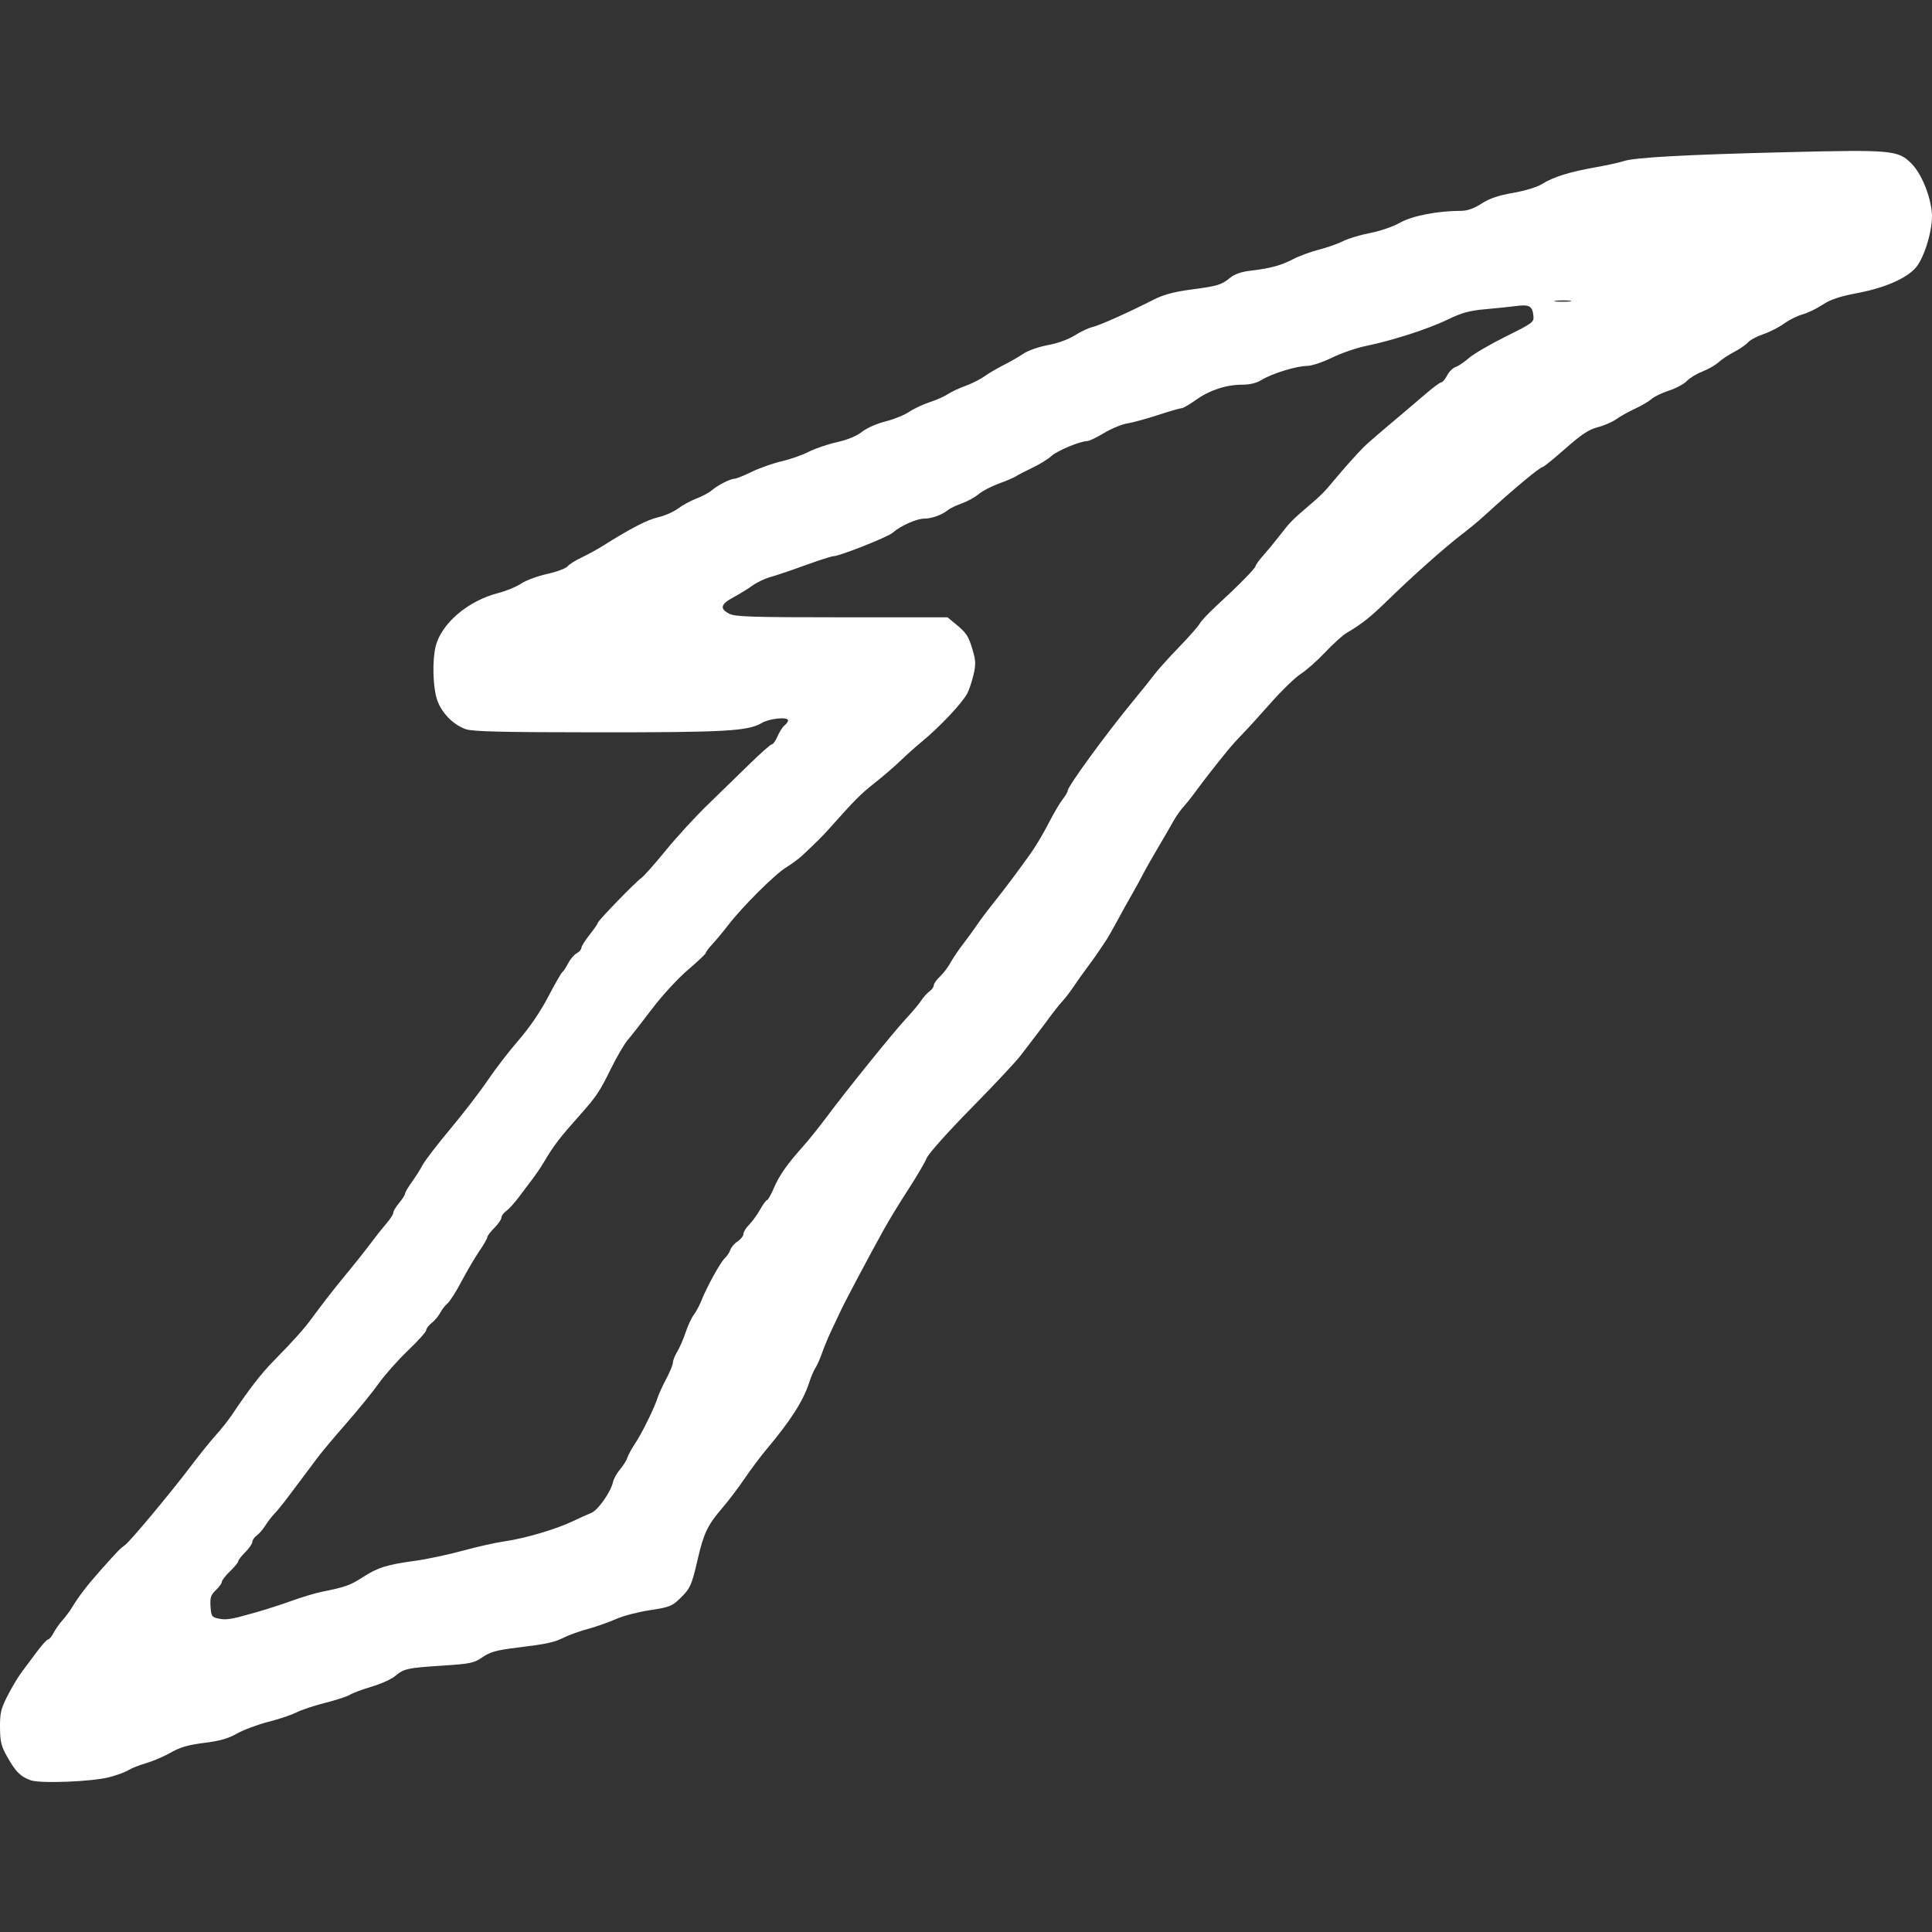 <?xml version="1.0" encoding="UTF-8" standalone="no"?>
<svg
   height="512"
   width="512"
   version="1.1"
   id="svg1032"
   sodipodi:docname="default_spell.svg"
   inkscape:version="1.2.1 (9c6d41e410, 2022-07-14)"
   xml:space="preserve"
   inkscape:export-filename="default_spell.png"
   inkscape:export-xdpi="96"
   inkscape:export-ydpi="96"
   xmlns:inkscape="http://www.inkscape.org/namespaces/inkscape"
   xmlns:sodipodi="http://sodipodi.sourceforge.net/DTD/sodipodi-0.dtd"
   xmlns="http://www.w3.org/2000/svg"
   xmlns:svg="http://www.w3.org/2000/svg"><rect width="100%" height="100%" fill="#333333" stroke="none"/><defs
     id="defs1036" /><sodipodi:namedview
     id="namedview1034"
     pagecolor="#ffffff"
     bordercolor="#000000"
     borderopacity="0.25"
     inkscape:showpageshadow="2"
     inkscape:pageopacity="0.0"
     inkscape:pagecheckerboard="true"
     inkscape:deskcolor="#d1d1d1"
     showgrid="false"
     inkscape:zoom="0.6597008"
     inkscape:cx="204.63822"
     inkscape:cy="-137.1834"
     inkscape:window-width="2560"
     inkscape:window-height="1351"
     inkscape:window-x="2391"
     inkscape:window-y="-9"
     inkscape:window-maximized="1"
     inkscape:current-layer="svg1032" /><path
     style="fill:#ffffff;fill-rule:evenodd;stroke-width:0.623"
     d="m 8.028,471.752 c -2.649,-0.993 -3.816,-2.162 -6.037,-6.043 -1.668,-2.915 -1.956,-4.052 -1.989,-7.869 -0.034,-3.86 0.237,-5.002 2.007,-8.465 1.125,-2.202 2.8,-5.004 3.721,-6.226 0.921,-1.223 2.752,-3.674 4.069,-5.449 1.317,-1.774 2.64,-3.226 2.942,-3.226 0.3,0 0.948,-0.77 1.435,-1.713 0.489,-0.942 1.546,-2.446 2.351,-3.343 0.805,-0.897 1.954,-2.438 2.554,-3.425 1.876,-3.086 4.132,-6.012 7.811,-10.128 4.486,-5.02 4.93,-5.475 6.27,-6.441 1.382,-0.996 12.23,-14.01 17.53,-21.03 2.198,-2.911 5.137,-6.554 6.532,-8.095 1.395,-1.541 3.286,-3.923 4.202,-5.293 4.579,-6.848 7.728,-10.925 11.063,-14.322 5.327,-5.426 8.149,-8.582 10.263,-11.48 2.201,-3.017 5.335,-7.075 7.485,-9.692 4.096,-4.985 6.4,-7.879 8.394,-10.542 1.199,-1.601 2.95,-3.799 3.892,-4.885 0.942,-1.086 1.713,-2.311 1.713,-2.722 0,-0.41 0.7,-1.58 1.557,-2.598 0.856,-1.017 1.557,-2.118 1.557,-2.445 0,-0.326 0.811,-1.715 1.803,-3.083 0.991,-1.369 2.273,-3.397 2.847,-4.508 0.574,-1.111 3.896,-5.433 7.382,-9.606 3.486,-4.172 7.936,-9.962 9.89,-12.866 1.953,-2.904 5.626,-7.669 8.161,-10.589 2.895,-3.335 5.809,-7.611 7.837,-11.498 1.776,-3.404 3.458,-6.339 3.74,-6.522 0.279,-0.183 0.974,-1.235 1.539,-2.338 0.565,-1.103 1.585,-2.304 2.266,-2.668 0.681,-0.365 1.241,-1.003 1.245,-1.42 0.003,-0.416 0.984,-1.987 2.18,-3.491 1.195,-1.504 2.173,-2.919 2.173,-3.145 0,-0.529 9.874,-10.715 11.537,-11.901 0.694,-0.495 3.637,-3.813 6.538,-7.373 2.902,-3.56 7.921,-9.024 11.154,-12.143 3.233,-3.119 8.235,-7.982 11.115,-10.808 2.881,-2.826 5.504,-5.137 5.83,-5.137 0.326,0 0.982,-0.933 1.459,-2.073 0.478,-1.14 1.303,-2.436 1.836,-2.878 0.534,-0.443 0.97,-1.051 0.97,-1.352 0,-1.028 -4.907,-0.548 -6.994,0.683 -3.631,2.142 -9.629,2.483 -43.445,2.467 -25.436,-0.012 -33.202,-0.197 -34.989,-0.836 -3.489,-1.246 -6.633,-4.563 -7.688,-8.112 -1.021,-3.435 -1.175,-9.995 -0.321,-13.678 1.416,-6.102 8.537,-12.226 16.613,-14.284 2.099,-0.535 4.828,-1.659 6.064,-2.497 1.236,-0.839 4.329,-1.988 6.874,-2.554 2.545,-0.566 5.001,-1.48 5.456,-2.031 0.457,-0.551 2.09,-1.588 3.631,-2.305 1.541,-0.717 4.063,-2.094 5.604,-3.06 7.634,-4.786 11.807,-6.946 14.743,-7.63 1.773,-0.413 4.155,-1.458 5.293,-2.322 1.138,-0.864 3.331,-2.058 4.872,-2.652 1.541,-0.594 3.363,-1.566 4.048,-2.159 1.562,-1.351 4.967,-3.092 6.05,-3.092 0.452,0 2.496,-0.818 4.546,-1.819 2.05,-1 5.614,-2.256 7.92,-2.791 2.306,-0.535 5.528,-1.664 7.161,-2.51 1.633,-0.846 4.985,-1.991 7.451,-2.545 2.85,-0.641 5.283,-1.644 6.68,-2.754 1.227,-0.975 3.978,-2.194 6.231,-2.76 2.218,-0.557 5.039,-1.695 6.267,-2.529 1.228,-0.833 3.692,-1.994 5.476,-2.578 1.784,-0.585 3.944,-1.542 4.8,-2.128 0.856,-0.586 2.958,-1.573 4.67,-2.194 1.713,-0.621 3.954,-1.744 4.982,-2.495 1.027,-0.751 3.317,-2.1 5.089,-2.997 1.772,-0.897 4.179,-2.281 5.35,-3.076 1.171,-0.795 4.065,-1.8 6.431,-2.234 2.572,-0.472 5.428,-1.506 7.104,-2.573 1.541,-0.981 3.643,-1.975 4.67,-2.208 1.889,-0.429 9.372,-3.773 16.149,-7.218 2.689,-1.367 5.402,-2.106 9.963,-2.713 7.159,-0.953 8.111,-1.243 10.465,-3.182 1.113,-0.917 2.952,-1.548 5.293,-1.818 5.196,-0.598 8.198,-1.411 11.371,-3.081 1.541,-0.811 4.607,-1.94 6.812,-2.509 2.206,-0.569 5.102,-1.591 6.437,-2.272 1.335,-0.681 4.546,-1.644 7.135,-2.139 2.645,-0.506 6.105,-1.7 7.895,-2.724 3.167,-1.812 10.02,-3.144 16.173,-3.144 1.677,0 3.397,-0.606 5.441,-1.918 2.144,-1.376 4.516,-2.181 8.395,-2.851 3.155,-0.544 6.341,-1.521 7.652,-2.344 2.964,-1.863 7.234,-3.201 14.077,-4.412 3.082,-0.546 6.445,-1.281 7.472,-1.635 2.857,-0.984 16.239,-1.722 43.197,-2.383 27.992,-0.687 29.605,-0.54 33.145,3.018 2.592,2.605 4.96,8.292 5.392,12.95 0.347,3.738 -1.467,10.531 -3.721,13.934 -2.066,3.12 -8.12,5.936 -15.959,7.423 -4.777,0.907 -7.185,1.713 -9.304,3.117 -1.572,1.042 -3.954,2.189 -5.292,2.549 -1.338,0.36 -3.547,1.462 -4.908,2.448 -1.361,0.986 -3.822,2.24 -5.47,2.787 -1.647,0.547 -3.483,1.533 -4.078,2.191 -0.595,0.658 -2.239,1.792 -3.654,2.521 -1.414,0.729 -3.272,1.958 -4.128,2.733 -0.856,0.774 -2.805,1.89 -4.33,2.481 -1.525,0.59 -3.367,1.714 -4.094,2.498 -0.726,0.784 -2.841,1.919 -4.699,2.523 -1.858,0.604 -3.939,1.605 -4.625,2.225 -0.685,0.619 -2.646,1.775 -4.359,2.568 -1.713,0.793 -3.974,2.056 -5.026,2.806 -1.052,0.75 -3.26,1.703 -4.906,2.118 -2.305,0.58 -4.272,1.879 -8.545,5.641 -3.053,2.688 -5.754,4.887 -6.002,4.887 -0.743,0 -7.858,5.939 -15.664,13.077 -1.311,1.199 -3.849,3.3 -5.64,4.67 -4.537,3.471 -13.002,10.98 -19.37,17.183 -5.07,4.939 -7.04,6.513 -11.412,9.119 -1.013,0.603 -3.535,2.892 -5.604,5.087 -2.07,2.194 -4.962,4.756 -6.428,5.694 -1.465,0.938 -4.968,4.314 -7.784,7.502 -2.816,3.189 -6.24,6.95 -7.61,8.359 -1.37,1.409 -3.27,3.523 -4.221,4.699 -3.446,4.258 -6.403,8.056 -8.233,10.577 -1.027,1.415 -2.5,3.262 -3.273,4.104 -0.772,0.842 -1.978,2.568 -2.679,3.835 -0.701,1.267 -2.521,4.405 -4.045,6.973 -1.524,2.569 -3.345,5.791 -4.047,7.161 -0.702,1.37 -2.032,3.792 -2.957,5.383 -0.924,1.591 -2.622,4.656 -3.772,6.812 -1.151,2.156 -2.582,4.638 -3.18,5.515 -0.598,0.877 -1.556,2.295 -2.129,3.152 -0.573,0.856 -1.884,2.678 -2.913,4.048 -1.03,1.37 -2.55,3.517 -3.38,4.77 -0.829,1.254 -2.151,2.979 -2.937,3.835 -0.786,0.855 -2.269,2.708 -3.296,4.118 -1.027,1.41 -2.709,3.647 -3.736,4.972 -1.027,1.325 -2.849,3.709 -4.048,5.297 -1.199,1.589 -7.108,7.895 -13.131,14.015 -6.186,6.285 -11.317,12.034 -11.791,13.213 -0.463,1.148 -2.641,4.857 -4.843,8.242 -2.202,3.385 -5.162,8.244 -6.578,10.798 -3.763,6.783 -10.154,18.825 -11.328,21.343 -0.559,1.199 -1.683,3.58 -2.498,5.293 -0.815,1.713 -1.92,4.37 -2.457,5.906 -0.536,1.535 -1.342,3.357 -1.79,4.048 -0.447,0.69 -1.172,2.376 -1.607,3.747 -1.54,4.848 -4.939,10.184 -11.306,17.747 -1.586,1.883 -4.212,5.386 -5.837,7.784 -1.625,2.397 -4.279,5.9 -5.898,7.784 -3.926,4.568 -4.937,6.681 -6.565,13.728 -1.594,6.899 -1.948,7.661 -4.854,10.456 -1.909,1.836 -2.817,2.176 -7.79,2.919 -3.096,0.463 -7.121,1.512 -8.944,2.333 -1.823,0.82 -5.136,1.991 -7.362,2.601 -2.226,0.61 -5.028,1.598 -6.227,2.195 -2.878,1.433 -4.436,1.778 -12.528,2.774 -5.595,0.689 -7.261,1.146 -9.283,2.547 -2.246,1.556 -3.194,1.755 -10.679,2.244 -9.329,0.608 -10.125,0.786 -12.525,2.793 -0.956,0.799 -3.739,2.049 -6.185,2.777 -2.446,0.728 -5.027,1.691 -5.735,2.139 -0.708,0.447 -3.669,1.416 -6.58,2.152 -2.911,0.736 -6.338,1.876 -7.616,2.534 -1.278,0.658 -4.64,1.786 -7.472,2.507 -2.832,0.721 -6.557,2.113 -8.278,3.095 -2.305,1.315 -4.595,1.967 -8.703,2.477 -4.183,0.521 -6.384,1.156 -8.815,2.547 -1.782,1.02 -4.731,2.288 -6.553,2.82 -1.823,0.532 -3.936,1.365 -4.698,1.851 -0.761,0.489 -3.004,1.317 -4.982,1.845 -4.604,1.229 -18.493,1.768 -21.033,0.816 z M 67.808,427.297 c 2.74,-0.78 7.083,-2.182 9.652,-3.117 2.569,-0.934 6.071,-1.982 7.784,-2.329 6.317,-1.278 7.544,-1.714 10.897,-3.88 3.985,-2.573 6.345,-3.308 14.011,-4.364 3.082,-0.426 8.687,-1.618 12.454,-2.651 3.768,-1.033 8.811,-2.16 11.209,-2.503 5.304,-0.76 13.468,-3.165 17.897,-5.273 1.801,-0.857 4.039,-1.864 4.974,-2.237 1.788,-0.715 5.174,-5.532 5.772,-8.211 0.195,-0.868 1.036,-2.373 1.871,-3.345 0.836,-0.972 1.706,-2.364 1.933,-3.093 0.226,-0.729 1.167,-2.446 2.086,-3.816 1.787,-2.663 5.176,-9.577 5.952,-12.143 0.258,-0.856 1.274,-3.067 2.254,-4.914 0.981,-1.846 1.785,-3.808 1.786,-4.359 0.001,-0.551 0.515,-1.846 1.146,-2.878 0.629,-1.032 1.626,-3.327 2.215,-5.102 0.589,-1.775 1.564,-3.873 2.165,-4.663 0.602,-0.79 1.481,-2.417 1.956,-3.616 1.464,-3.702 5.046,-10.219 6.234,-11.343 0.621,-0.588 1.302,-1.614 1.514,-2.279 0.21,-0.666 1.074,-1.663 1.917,-2.215 0.843,-0.552 1.532,-1.431 1.532,-1.952 0,-0.521 0.676,-1.624 1.502,-2.45 0.826,-0.826 2.139,-2.635 2.917,-4.019 0.778,-1.384 1.609,-2.517 1.846,-2.517 0.237,0 1.058,-1.457 1.825,-3.239 1.448,-3.366 3.525,-6.316 7.802,-11.084 1.383,-1.541 4.186,-5.044 6.23,-7.784 5.427,-7.276 17.774,-22.559 21.088,-26.102 1.575,-1.684 3.334,-3.786 3.907,-4.67 0.574,-0.884 1.556,-1.974 2.183,-2.422 0.627,-0.447 1.139,-1.169 1.139,-1.604 0,-0.435 0.728,-1.47 1.617,-2.3 0.89,-0.83 2.155,-2.49 2.813,-3.689 0.658,-1.199 2.17,-3.44 3.361,-4.982 1.191,-1.541 2.853,-3.824 3.692,-5.072 0.84,-1.249 2.733,-3.772 4.207,-5.607 2.851,-3.55 6.324,-8.175 10.028,-13.355 1.248,-1.745 3.344,-5.276 4.659,-7.846 1.315,-2.57 3.003,-5.454 3.754,-6.407 0.75,-0.954 1.364,-1.992 1.364,-2.308 0,-1.147 10.115,-15.019 17.395,-23.854 2.257,-2.74 4.842,-5.962 5.744,-7.161 0.902,-1.199 3.778,-4.383 6.391,-7.076 2.613,-2.693 5.06,-5.473 5.437,-6.177 0.379,-0.704 2.385,-2.844 4.463,-4.755 5.9,-5.428 10.388,-9.991 10.388,-10.563 0,-0.287 0.911,-1.541 2.024,-2.785 1.113,-1.245 3.005,-3.537 4.203,-5.095 2.768,-3.596 3.489,-4.342 7.505,-7.761 3.724,-3.171 4.391,-3.845 7.44,-7.526 2.109,-2.546 5.552,-6.391 7.472,-8.344 0.86,-0.875 5.235,-4.643 10.586,-9.117 1.199,-1.002 3.794,-3.216 5.767,-4.919 1.973,-1.703 3.857,-3.097 4.187,-3.097 0.331,0 1.024,-0.821 1.543,-1.824 0.521,-1.003 1.525,-2.009 2.236,-2.234 0.711,-0.226 2.297,-1.292 3.525,-2.37 1.227,-1.078 5.622,-3.645 9.767,-5.705 7.308,-3.633 7.529,-3.802 7.333,-5.606 -0.268,-2.464 -1.114,-2.937 -4.468,-2.495 -1.541,0.203 -5.221,0.584 -8.178,0.847 -4.285,0.38 -6.307,0.93 -9.963,2.709 -5.124,2.493 -14.639,5.573 -21.711,7.028 -2.569,0.528 -6.653,1.935 -9.076,3.126 -2.423,1.191 -5.365,2.167 -6.538,2.17 -2.772,0.006 -9.299,2.002 -11.994,3.668 -1.405,0.868 -3.154,1.309 -5.2,1.309 -4.269,0 -8.669,1.444 -12.292,4.034 -1.687,1.206 -3.39,2.193 -3.784,2.193 -0.394,0 -3.217,0.817 -6.273,1.816 -3.056,0.999 -6.73,2.001 -8.164,2.228 -1.434,0.227 -4.2,1.371 -6.147,2.543 -1.947,1.172 -3.933,2.131 -4.414,2.131 -1.865,0 -8,2.55 -9.52,3.956 -0.879,0.814 -3.139,2.211 -5.023,3.105 -1.883,0.894 -3.845,1.911 -4.359,2.261 -0.515,0.35 -2.55,1.219 -4.524,1.932 -1.974,0.713 -4.401,1.979 -5.392,2.813 -0.991,0.834 -3.004,1.94 -4.474,2.459 -1.47,0.518 -3.107,1.302 -3.637,1.74 -1.56,1.289 -4.31,2.284 -6.312,2.284 -2.009,0 -6.336,1.941 -8.352,3.746 -1.255,1.123 -14.124,6.217 -15.708,6.217 -0.468,0 -3.851,1.089 -7.517,2.42 -3.666,1.331 -7.812,2.73 -9.213,3.109 -1.401,0.379 -3.503,1.38 -4.67,2.226 -1.167,0.846 -3.454,2.254 -5.081,3.129 -3.41,1.835 -3.714,3.015 -1.121,4.356 1.567,0.81 5.957,0.95 29.842,0.95 h 28.005 l 2.072,1.709 c 2.986,2.463 3.475,3.202 4.584,6.938 0.834,2.808 0.874,3.871 0.247,6.538 -0.41,1.752 -1.142,3.962 -1.622,4.912 -1.281,2.531 -7.326,8.954 -12.147,12.907 -1.462,1.199 -3.968,3.44 -5.569,4.982 -1.601,1.541 -4.691,4.202 -6.866,5.912 -3.619,2.845 -5.352,4.583 -11.739,11.769 -2.012,2.264 -3.27,3.523 -7.472,7.479 -0.856,0.806 -2.783,2.226 -4.281,3.154 -3.042,1.886 -11.517,10.331 -15.334,15.28 -1.37,1.776 -3.262,4.053 -4.203,5.058 -0.942,1.006 -1.713,2.036 -1.713,2.289 0,0.253 -2.132,2.275 -4.738,4.493 -2.633,2.241 -6.831,6.799 -9.447,10.259 -2.59,3.425 -5.493,7.138 -6.453,8.252 -0.959,1.114 -3.003,4.602 -4.543,7.751 -2.833,5.795 -3.889,7.388 -7.822,11.8 -5.799,6.505 -7.207,8.341 -9.961,12.983 -0.711,1.199 -2.053,3.181 -2.983,4.406 -0.93,1.225 -2.603,3.442 -3.719,4.927 -1.116,1.485 -2.587,3.091 -3.269,3.569 -0.682,0.478 -1.24,1.251 -1.24,1.719 0,0.468 -0.841,1.692 -1.868,2.719 -1.027,1.027 -1.868,2.139 -1.868,2.469 0,0.331 -0.942,1.971 -2.094,3.645 -1.152,1.674 -3.271,5.279 -4.709,8.009 -1.438,2.731 -3.125,5.385 -3.749,5.899 -0.624,0.515 -1.492,1.63 -1.929,2.479 -0.436,0.85 -1.451,2.061 -2.253,2.692 -0.802,0.63 -1.458,1.493 -1.458,1.916 0,0.421 -2.181,2.855 -4.847,5.404 -2.666,2.549 -6.136,6.456 -7.712,8.682 -1.576,2.226 -5.489,7.042 -8.697,10.701 -3.208,3.659 -6.672,7.799 -7.7,9.2 -1.027,1.401 -2.709,3.65 -3.736,4.998 -1.027,1.348 -2.849,3.77 -4.048,5.38 -1.199,1.611 -2.749,3.514 -3.445,4.228 -0.696,0.715 -1.795,2.14 -2.441,3.167 -0.646,1.027 -1.688,2.234 -2.315,2.682 -0.627,0.447 -1.139,1.197 -1.139,1.665 0,0.468 -0.841,1.692 -1.868,2.719 -1.027,1.027 -1.868,2.115 -1.868,2.417 0,0.3 -0.981,1.499 -2.18,2.661 -1.199,1.162 -2.18,2.429 -2.18,2.816 0,0.389 -0.714,1.373 -1.585,2.193 -1.322,1.241 -1.555,1.958 -1.401,4.309 0.168,2.576 0.347,2.852 2.052,3.2 2.185,0.447 3.283,0.263 9.963,-1.635 z M 416.068,79.709 c -0.935,-0.142 -2.617,-0.145 -3.736,-0.006 -1.119,0.139 -0.352,0.255 1.702,0.258 2.055,0.003 2.97,-0.11 2.035,-0.252 z"
     id="path302" /></svg>
